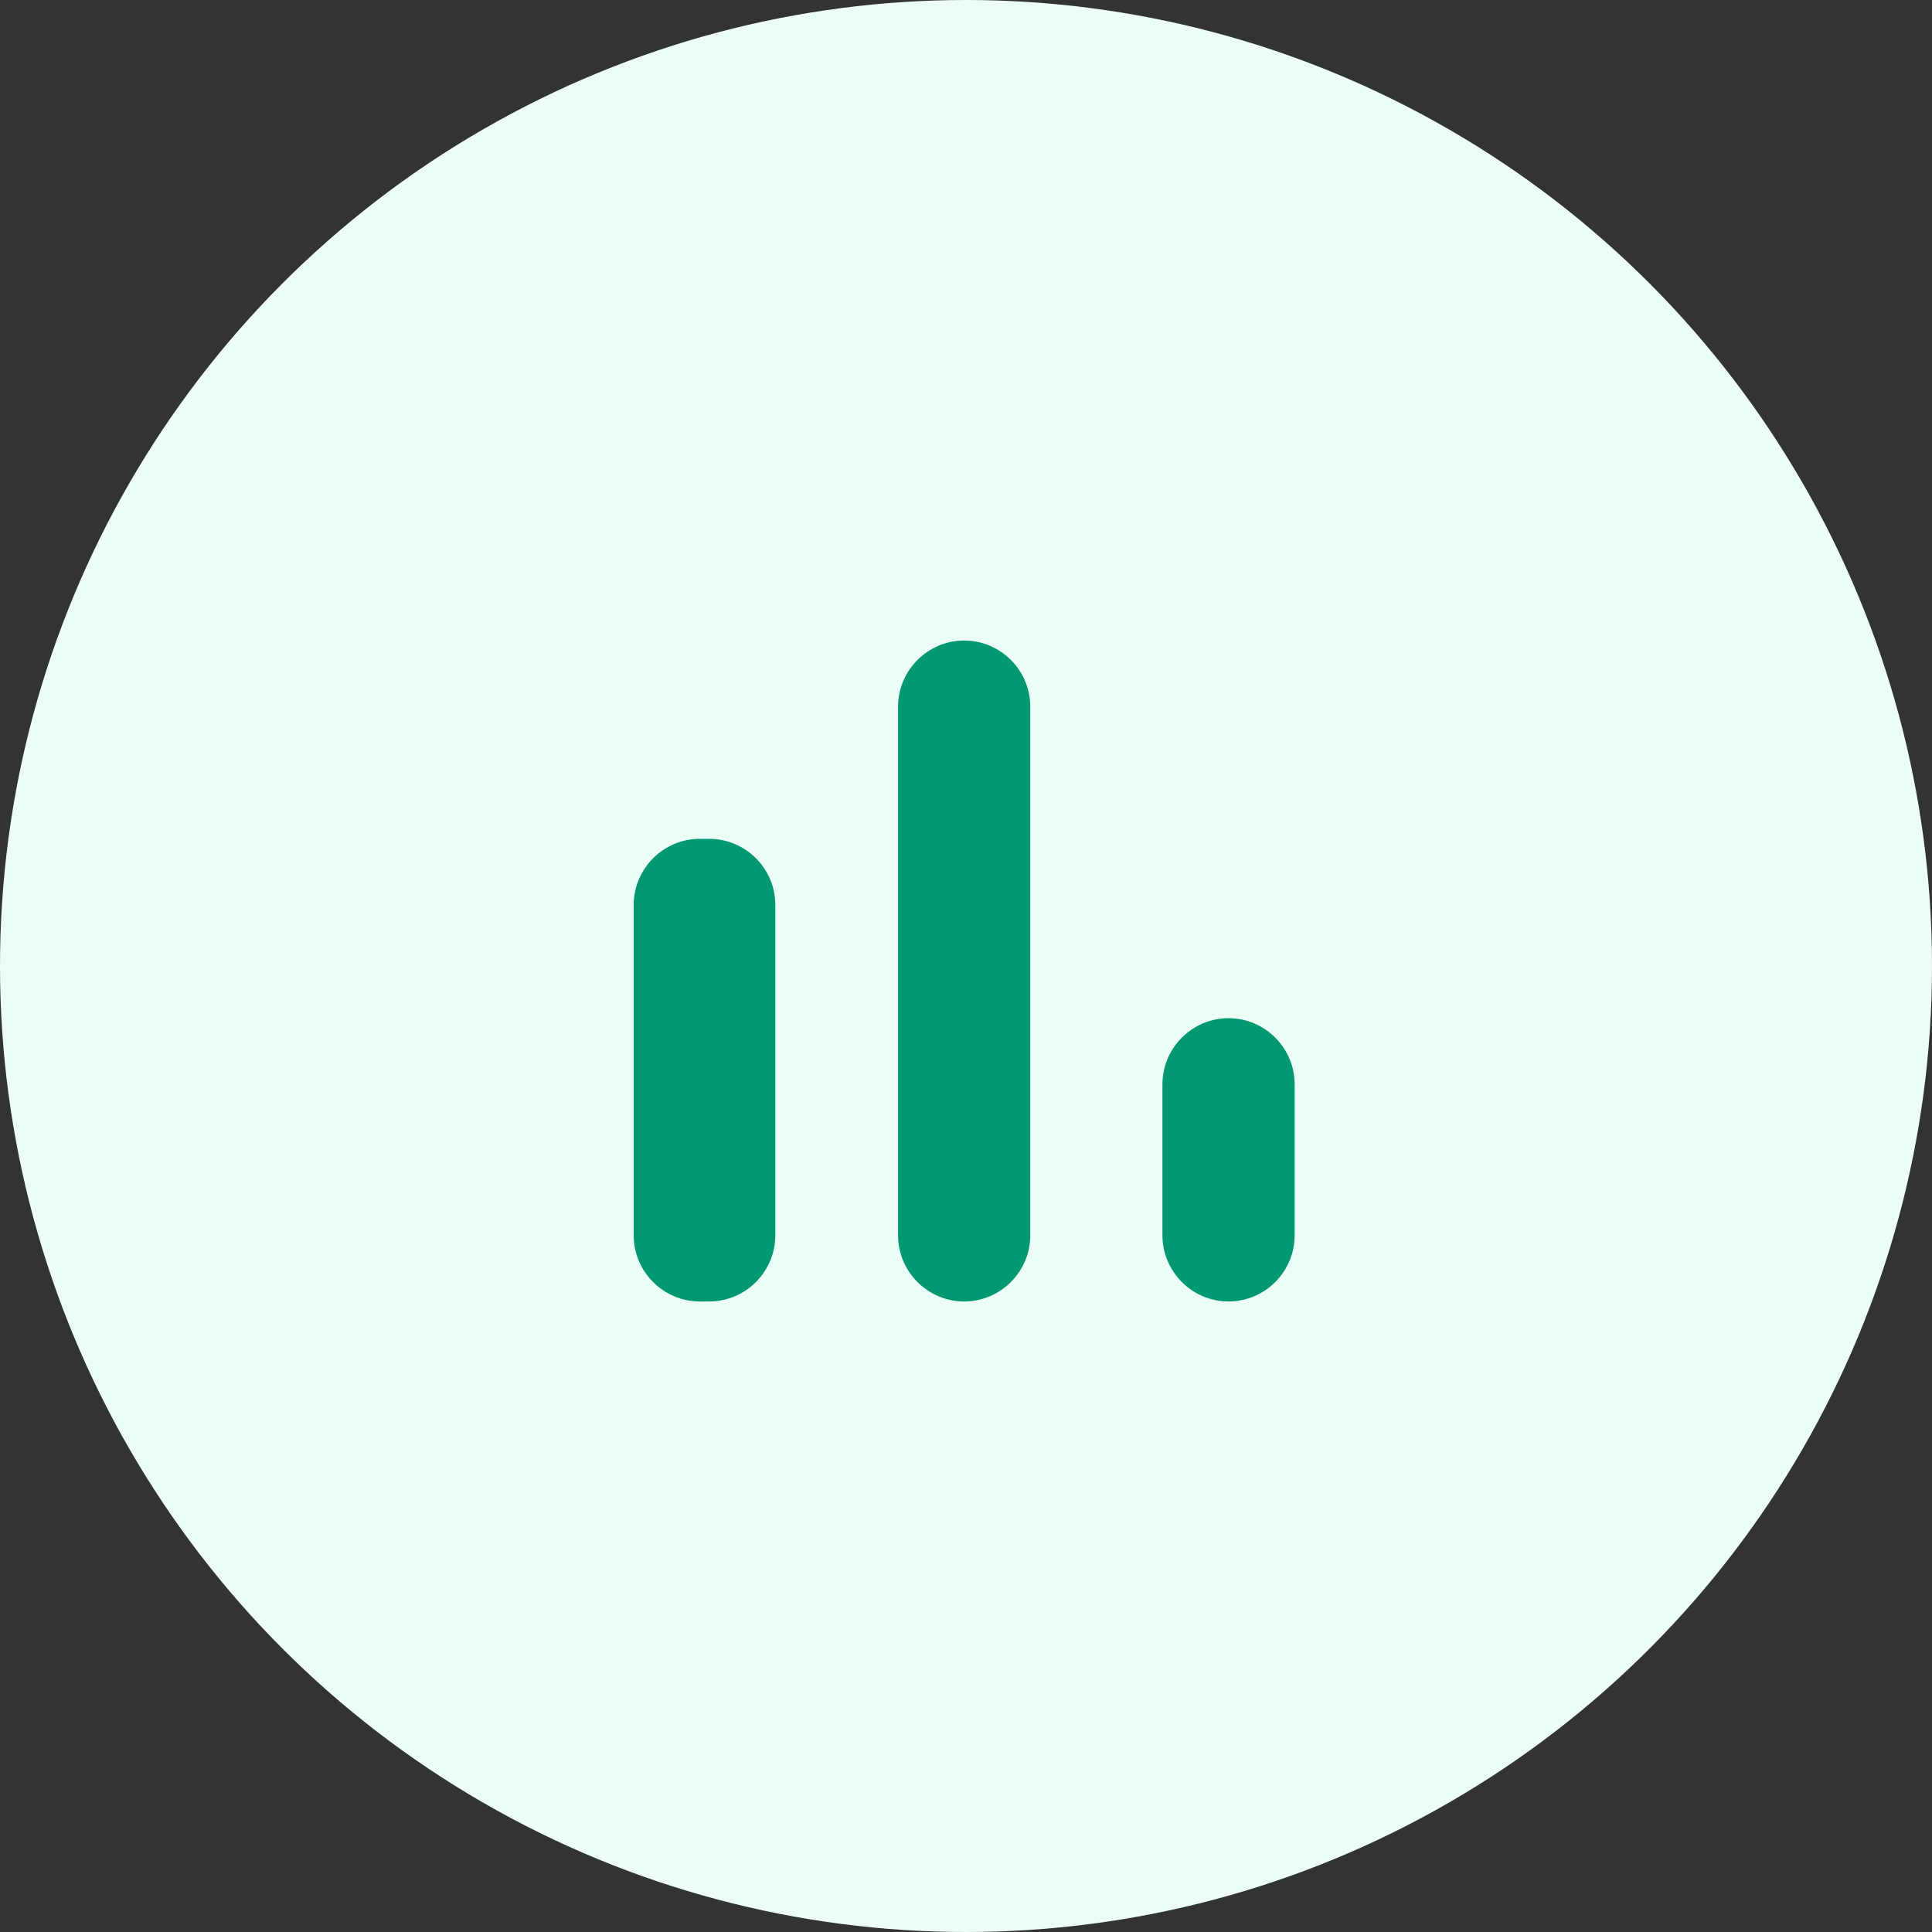 <svg width="56" height="56" viewBox="0 0 56 56" fill="none" xmlns="http://www.w3.org/2000/svg">
<rect x="0" y="0" width="56" height="56" fill="#333333" stroke="none"/>
<circle cx="28" cy="28" r="28" fill="#ECFDF6"/>
<g clip-path="url(#clip0_3066_1477)">
<path d="M20.284 24.314H20.558C21.611 24.314 22.473 25.175 22.473 26.229V35.808C22.473 36.862 21.611 37.724 20.558 37.724H20.284C19.23 37.724 18.368 36.862 18.368 35.808V26.229C18.368 25.175 19.23 24.314 20.284 24.314ZM27.947 18.566C29.001 18.566 29.863 19.428 29.863 20.482V35.808C29.863 36.862 29.001 37.724 27.947 37.724C26.893 37.724 26.031 36.862 26.031 35.808V20.482C26.031 19.428 26.893 18.566 27.947 18.566ZM35.61 29.513C36.664 29.513 37.526 30.375 37.526 31.429V35.808C37.526 36.862 36.664 37.724 35.61 37.724C34.556 37.724 33.694 36.862 33.694 35.808V31.429C33.694 30.375 34.556 29.513 35.61 29.513Z" fill="#029972"/>
</g>
<defs>
<clipPath id="clip0_3066_1477">
<rect width="32.842" height="32.842" fill="white" transform="translate(11.526 11.724)"/>
</clipPath>
</defs>
</svg>
